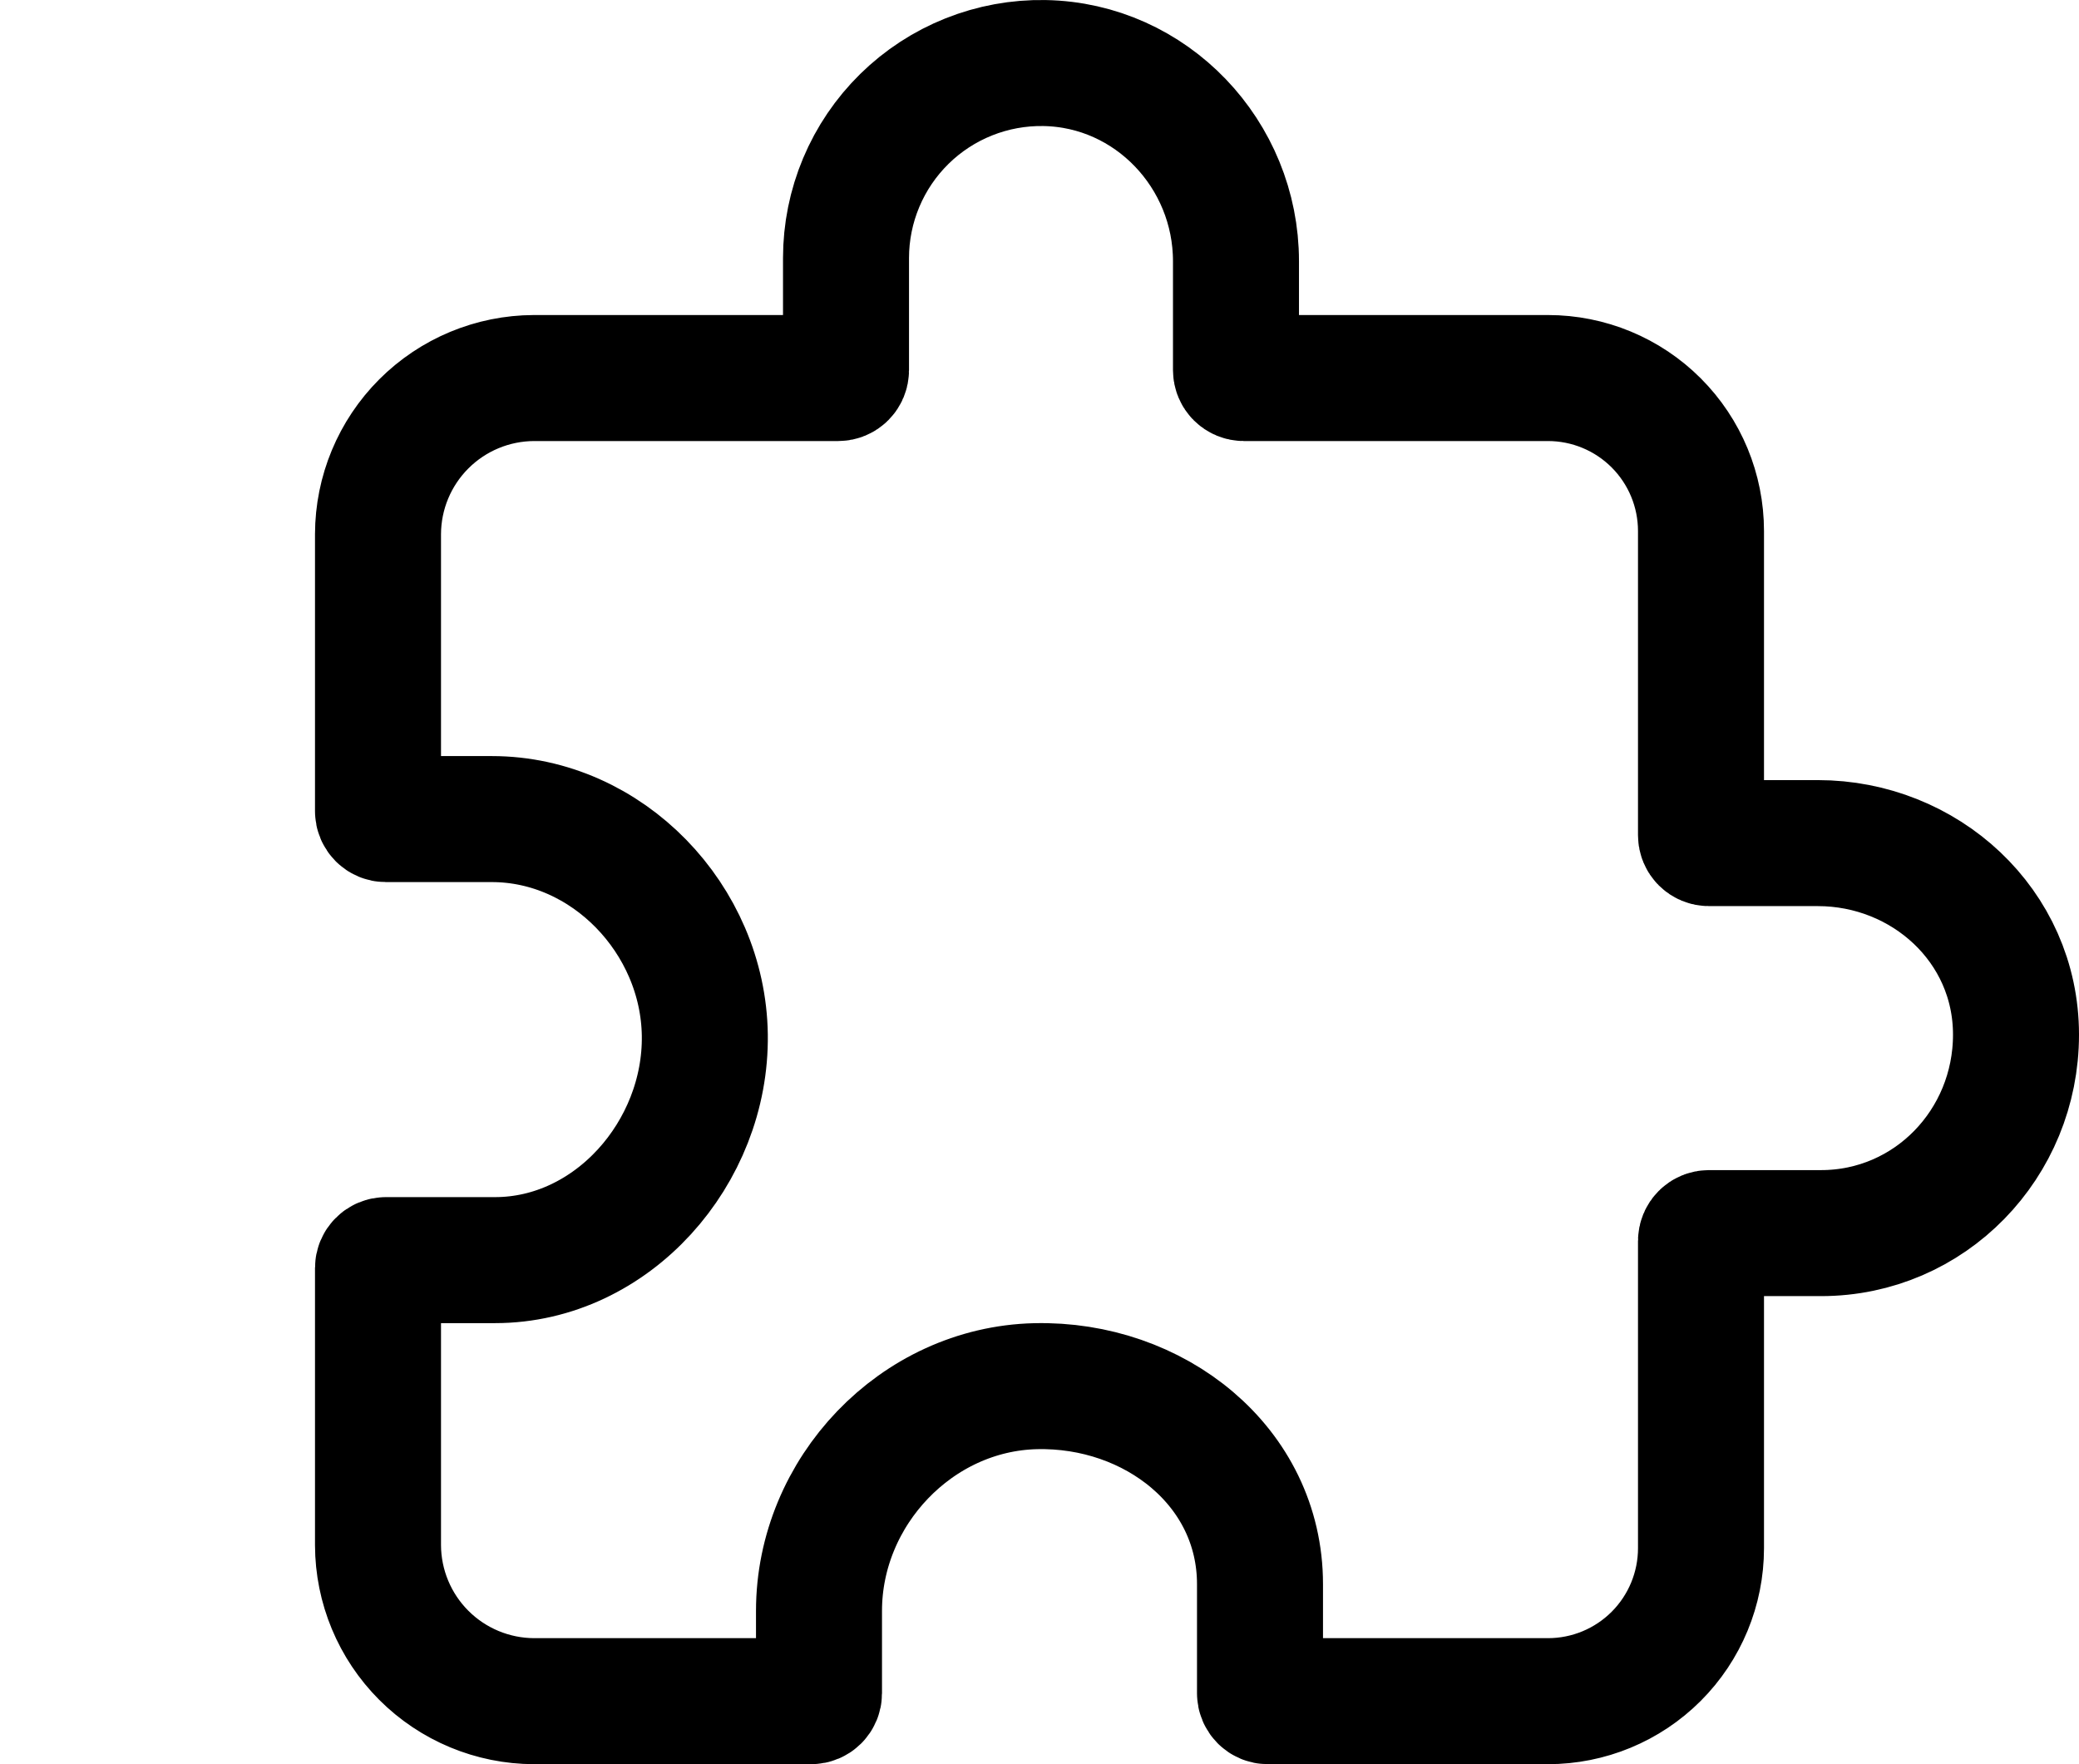 <svg width="528" height="448" viewBox="0 0 528 448" fill="none" xmlns="http://www.w3.org/2000/svg">
    <path d="M461.66 214.1H434C433.47 214.1 432.961 213.889 432.586 213.514C432.211 213.139 432 212.63 432 212.1V134.86C432 124.554 427.906 114.669 420.618 107.382C413.331 100.094 403.446 96 393.14 96H315.9C315.37 96 314.861 95.789 314.486 95.414C314.111 95.039 313.9 94.53 313.9 94V66.34C313.9 39.2 292.4 16.48 265.26 16.01C258.684 15.895 252.152 17.09 246.043 19.526C239.934 21.962 234.372 25.59 229.68 30.199C224.989 34.807 221.262 40.304 218.718 46.369C216.173 52.433 214.862 58.943 214.86 65.52V94C214.86 94.53 214.649 95.039 214.274 95.414C213.899 95.789 213.39 96 212.86 96H135.62C125.122 96.032 115.063 100.216 107.639 107.639C100.216 115.063 96.032 125.122 96 135.62V206C96 206.53 96.211 207.039 96.586 207.414C96.961 207.789 97.47 208 98 208H124.91C154.28 208 178.59 233.48 179 262.85C179.42 292.72 155.49 320 125.71 320H98C97.47 320 96.961 320.211 96.586 320.586C96.211 320.961 96 321.47 96 322V392.38C96.032 402.878 100.216 412.937 107.639 420.361C115.063 427.784 125.122 431.968 135.62 432H206C206.53 432 207.039 431.789 207.414 431.414C207.789 431.039 208 430.53 208 430V409.07C208 378.79 232.75 352.72 263 352.01C293.1 351.31 320 372.32 320 402.29V430C320 430.53 320.211 431.039 320.586 431.414C320.961 431.789 321.47 432 322 432H393.14C403.446 432 413.331 427.906 420.618 420.618C427.906 413.331 432 403.446 432 393.14V315.14C432 314.61 432.211 314.101 432.586 313.726C432.961 313.351 433.47 313.14 434 313.14H462.48C490.11 313.14 512 290.47 512 262.74C512 235.01 488.8 214.1 461.66 214.1V214.1Z" stroke="currentColor" stroke-width="32" stroke-linecap="round" stroke-linejoin="round"/>
</svg>
